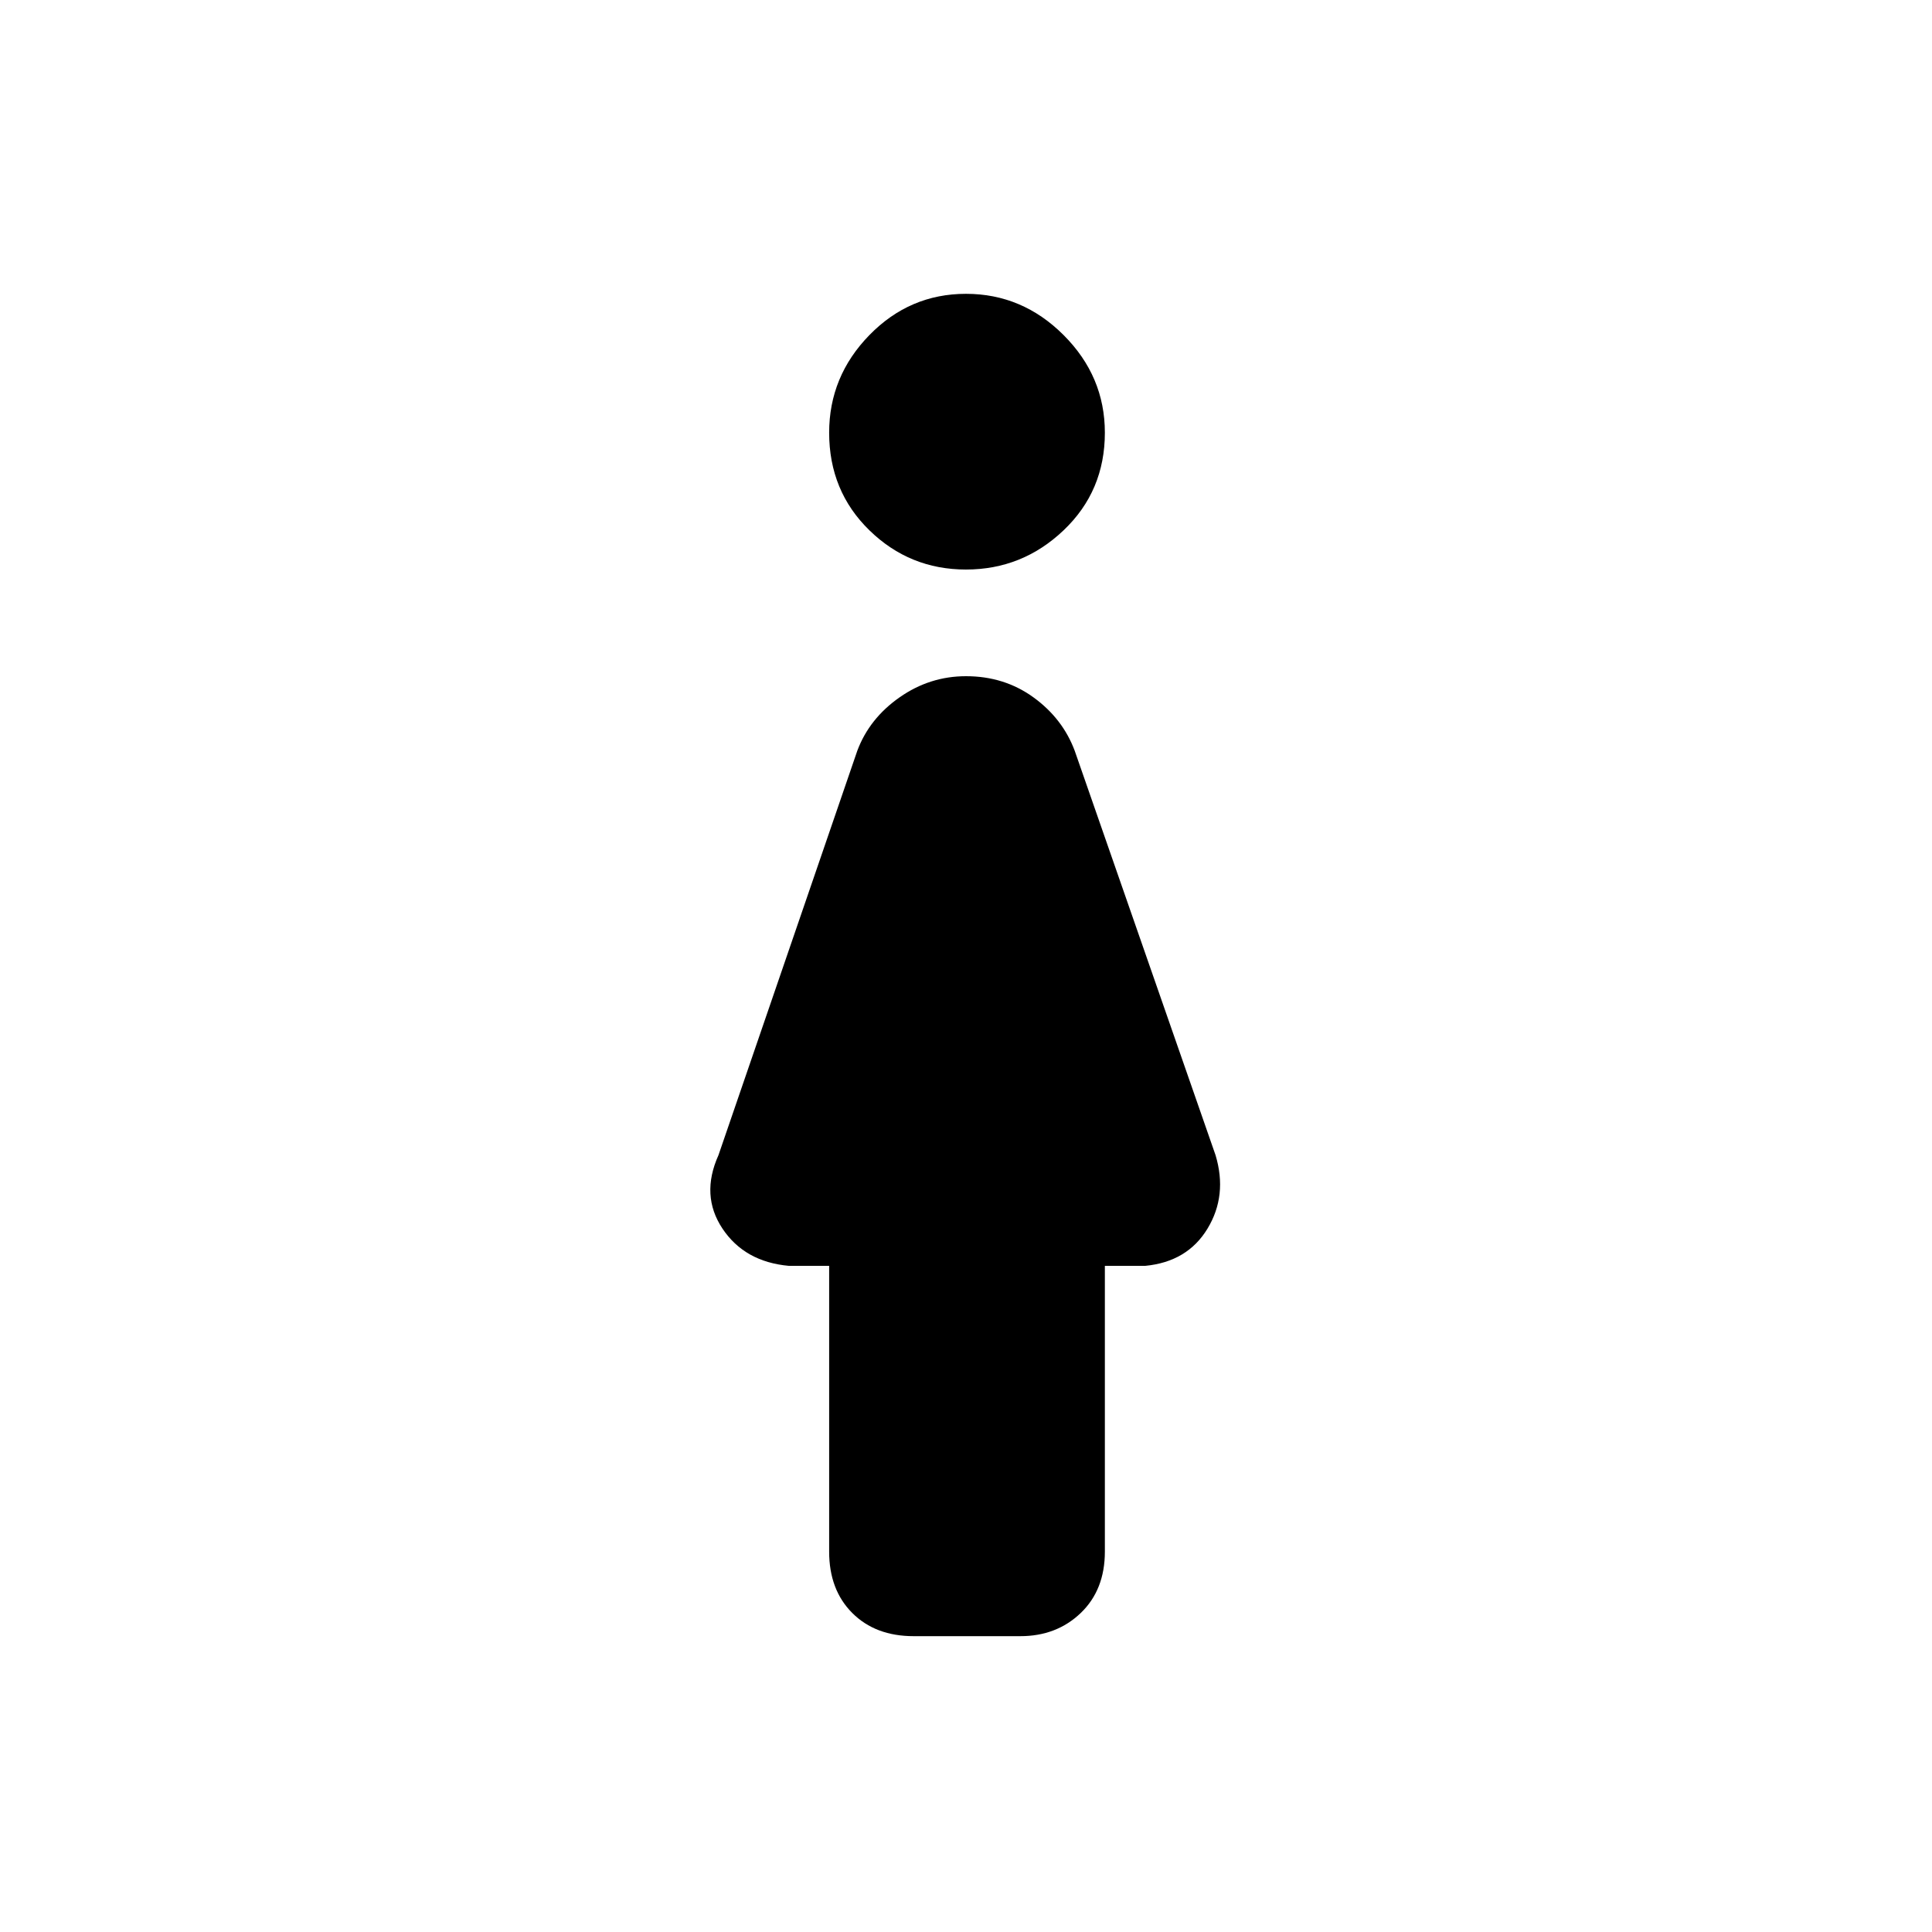 <svg xmlns="http://www.w3.org/2000/svg" height="48" width="48"><path d="M24 14.15q-1.4 0-2.4-.975t-1-2.425q0-1.4 1-2.425T24 7.3q1.4 0 2.425 1.025t1.025 2.425q0 1.45-1.025 2.425-1.025.975-2.425.975Zm-1.3 26.5q-.95 0-1.525-.575T20.6 38.55v-7.1h-1q-1.1-.1-1.65-.925-.55-.825-.1-1.825l3.45-10.05q.3-.8 1.05-1.325.75-.525 1.65-.525.95 0 1.675.525.725.525 1.025 1.325l3.5 10.05q.3 1-.2 1.825t-1.55.925h-1v7.1q0 .95-.6 1.525t-1.5.575Z"/></svg>